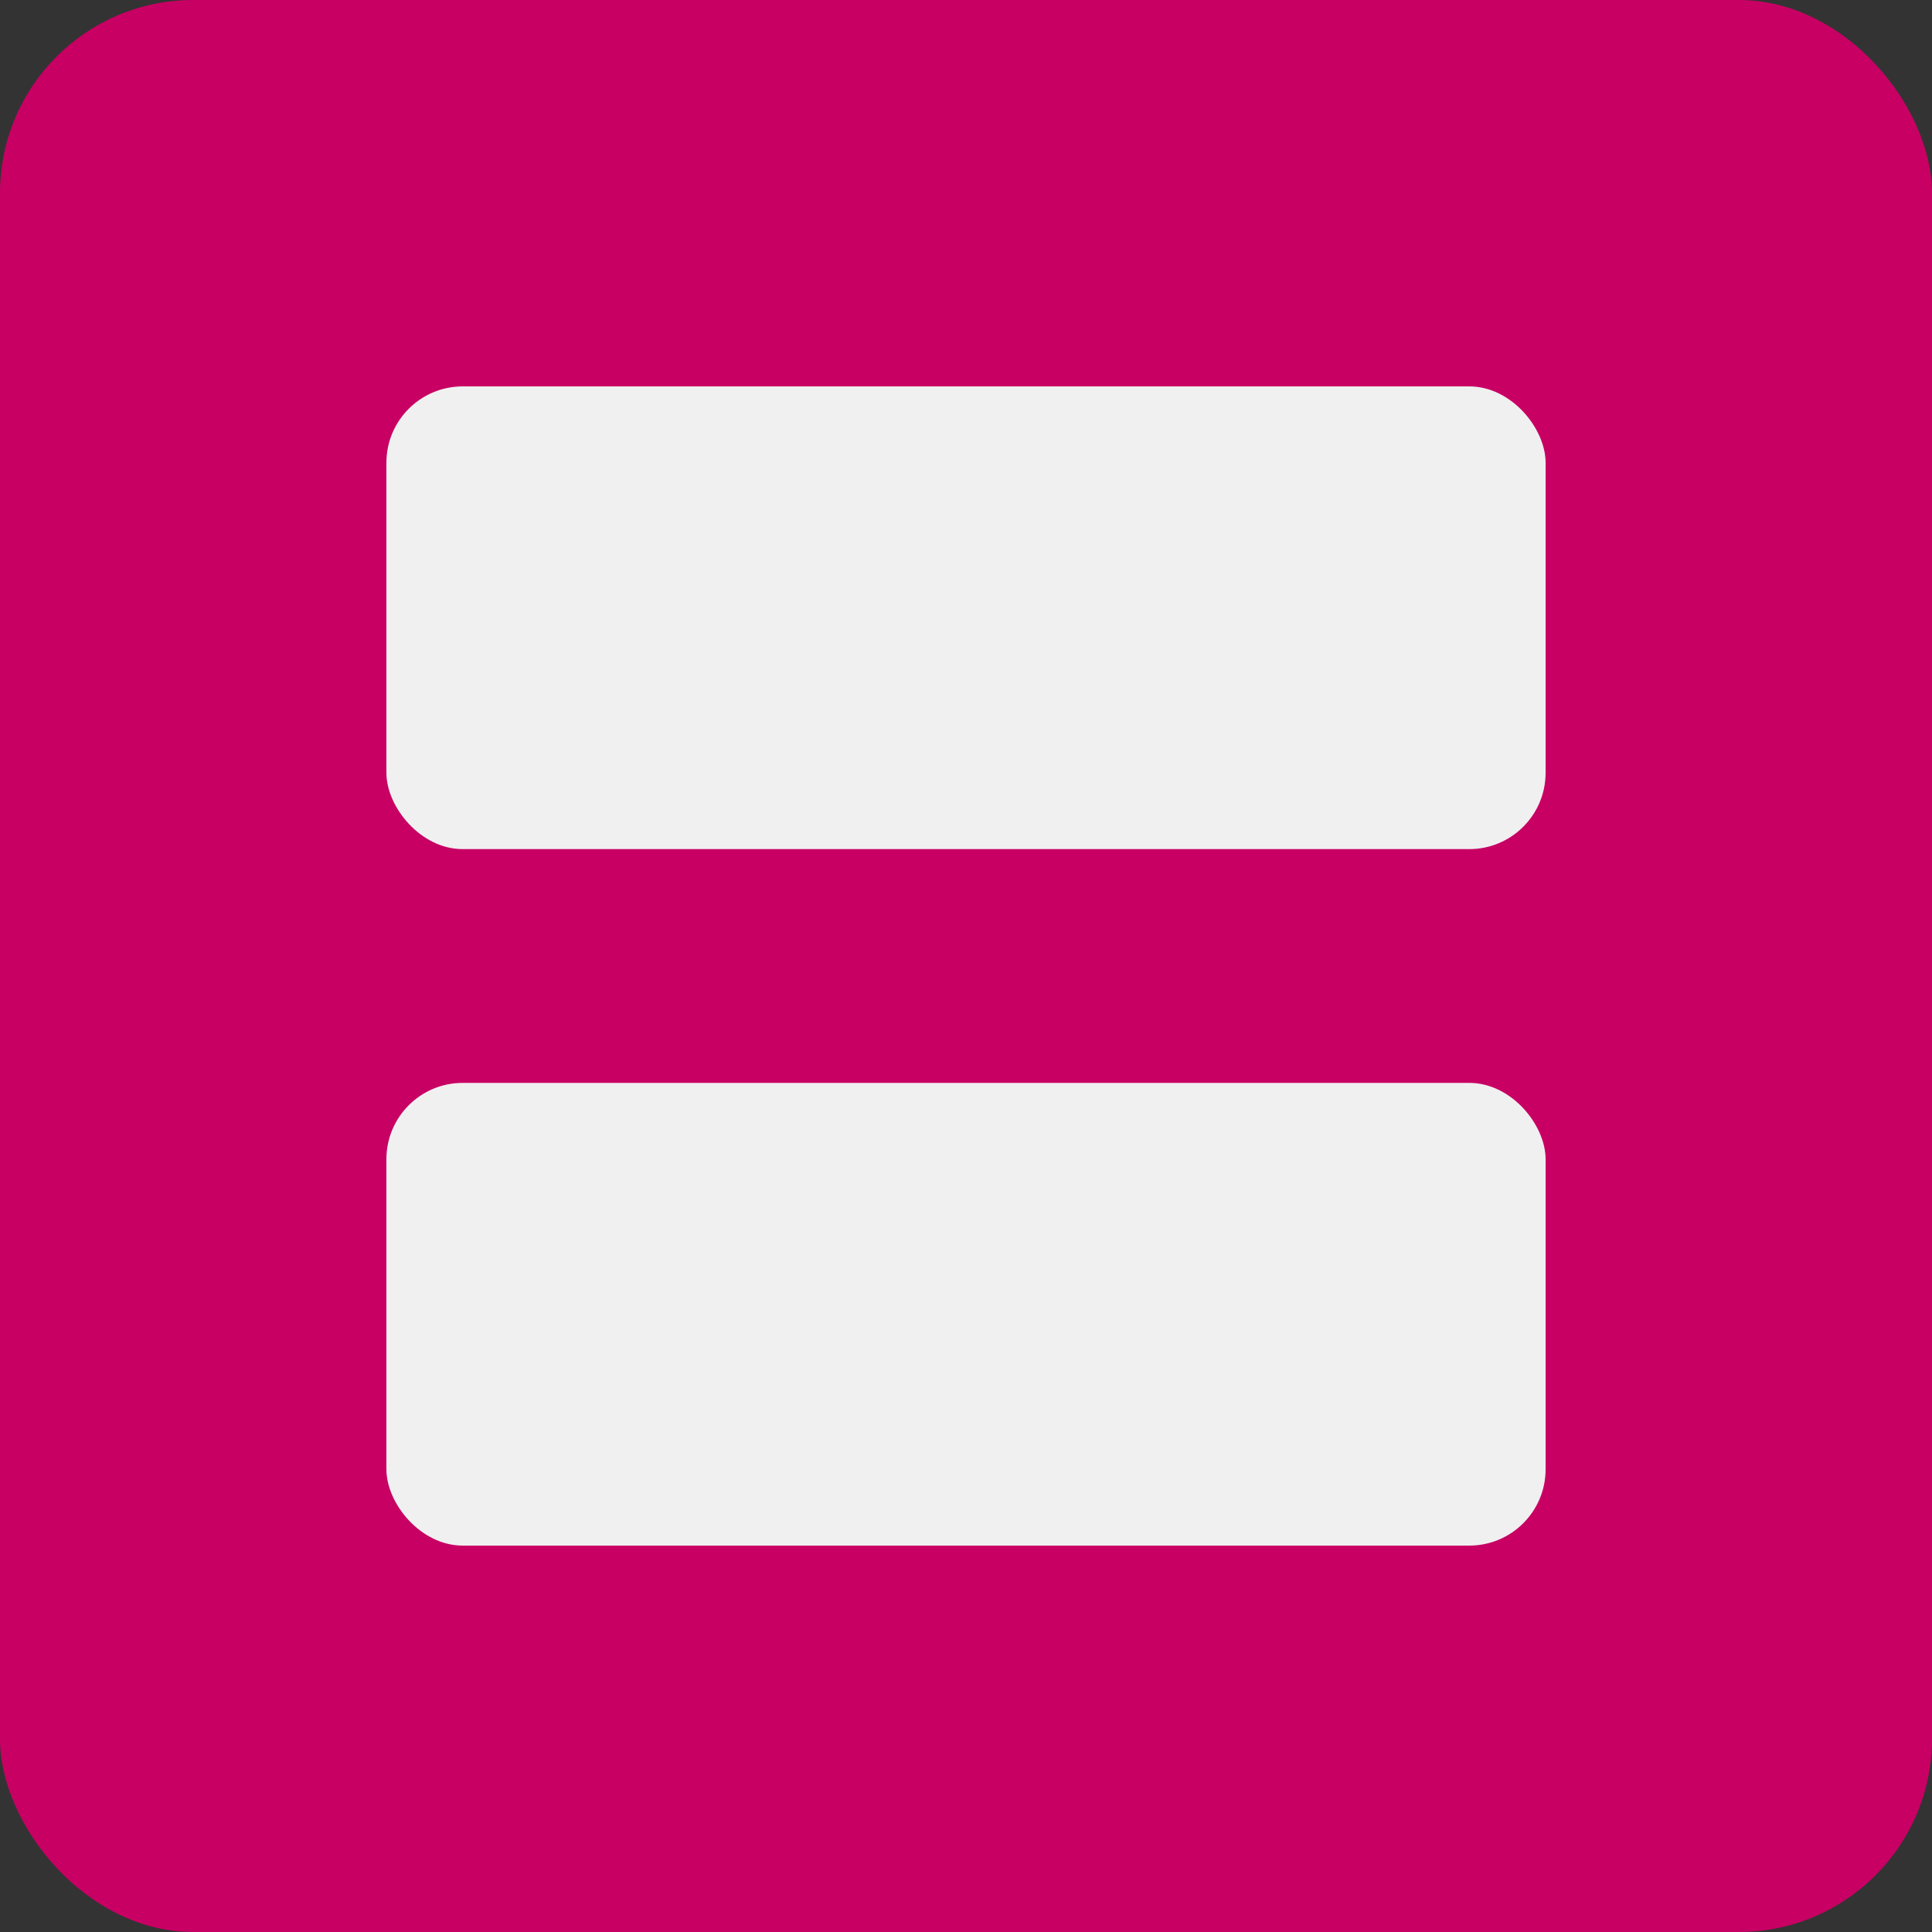 <?xml version="1.0" encoding="UTF-8" standalone="no"?>
<svg
   xmlns:dc="http://purl.org/dc/elements/1.1/"
   xmlns:cc="http://creativecommons.org/ns#"
   xmlns:rdf="http://www.w3.org/1999/02/22-rdf-syntax-ns#"
   xmlns:svg="http://www.w3.org/2000/svg"
   xmlns="http://www.w3.org/2000/svg"
   xmlns:sodipodi="http://sodipodi.sourceforge.net/DTD/sodipodi-0.dtd"
   xmlns:inkscape="http://www.inkscape.org/namespaces/inkscape"
   viewBox="0 0 10 10"
   height="10"
   width="10"
   id="svg2"
   version="1.1"
   sodipodi:docname="archive_alternative.svg"
   inkscape:version="0.92.4 (5da689c313, 2019-01-14)"
   inkscape:export-filename="/home/erkam/PCYNLITX.SETUP.FILES/Icon_Designs/archive.png"
   inkscape:export-xdpi="500"
   inkscape:export-ydpi="500">
  <rect x="0" y="0" width="10" height="10" fill="#333333" stroke="none"/>
  <sodipodi:namedview
     pagecolor="#ffffff"
     bordercolor="#666666"
     borderopacity="1"
     objecttolerance="10"
     gridtolerance="10"
     guidetolerance="10"
     inkscape:pageopacity="0"
     inkscape:pageshadow="2"
     inkscape:window-width="1296"
     inkscape:window-height="717"
     id="namedview8"
     showgrid="true"
     inkscape:zoom="25.05753"
     inkscape:cx="0.0064211048"
     inkscape:cy="6.2146734"
     inkscape:window-x="70"
     inkscape:window-y="27"
     inkscape:window-maximized="1"
     inkscape:current-layer="svg2">
    <inkscape:grid
       type="xygrid"
       id="grid10"
       originx="4.2890625e-07"
       originy="-25" />
  </sodipodi:namedview>
  <defs
     id="defs6" />
  <rect
     style="fill:#c80064;fill-opacity:1;stroke:#c8c8c8;stroke-width:0;stroke-miterlimit:4;stroke-dasharray:none;stroke-opacity:1"
     id="rect819-3"
     width="10"
     height="10"
     x="5e-07"
     y="5e-07"
     ry="1" />
  <rect
     style="fill:#f0f0f0;fill-opacity:1;stroke-width:1.094"
     id="rect878-7"
     width="6"
     height="2.395"
     x="2"
     y="5.605"
     ry="0.395" />
  <rect
     style="fill:#f0f0f0;fill-opacity:1;stroke-width:1.094"
     id="rect878-7-1"
     width="6"
     height="2.395"
     x="2"
     y="2"
     ry="0.395" />
</svg>
